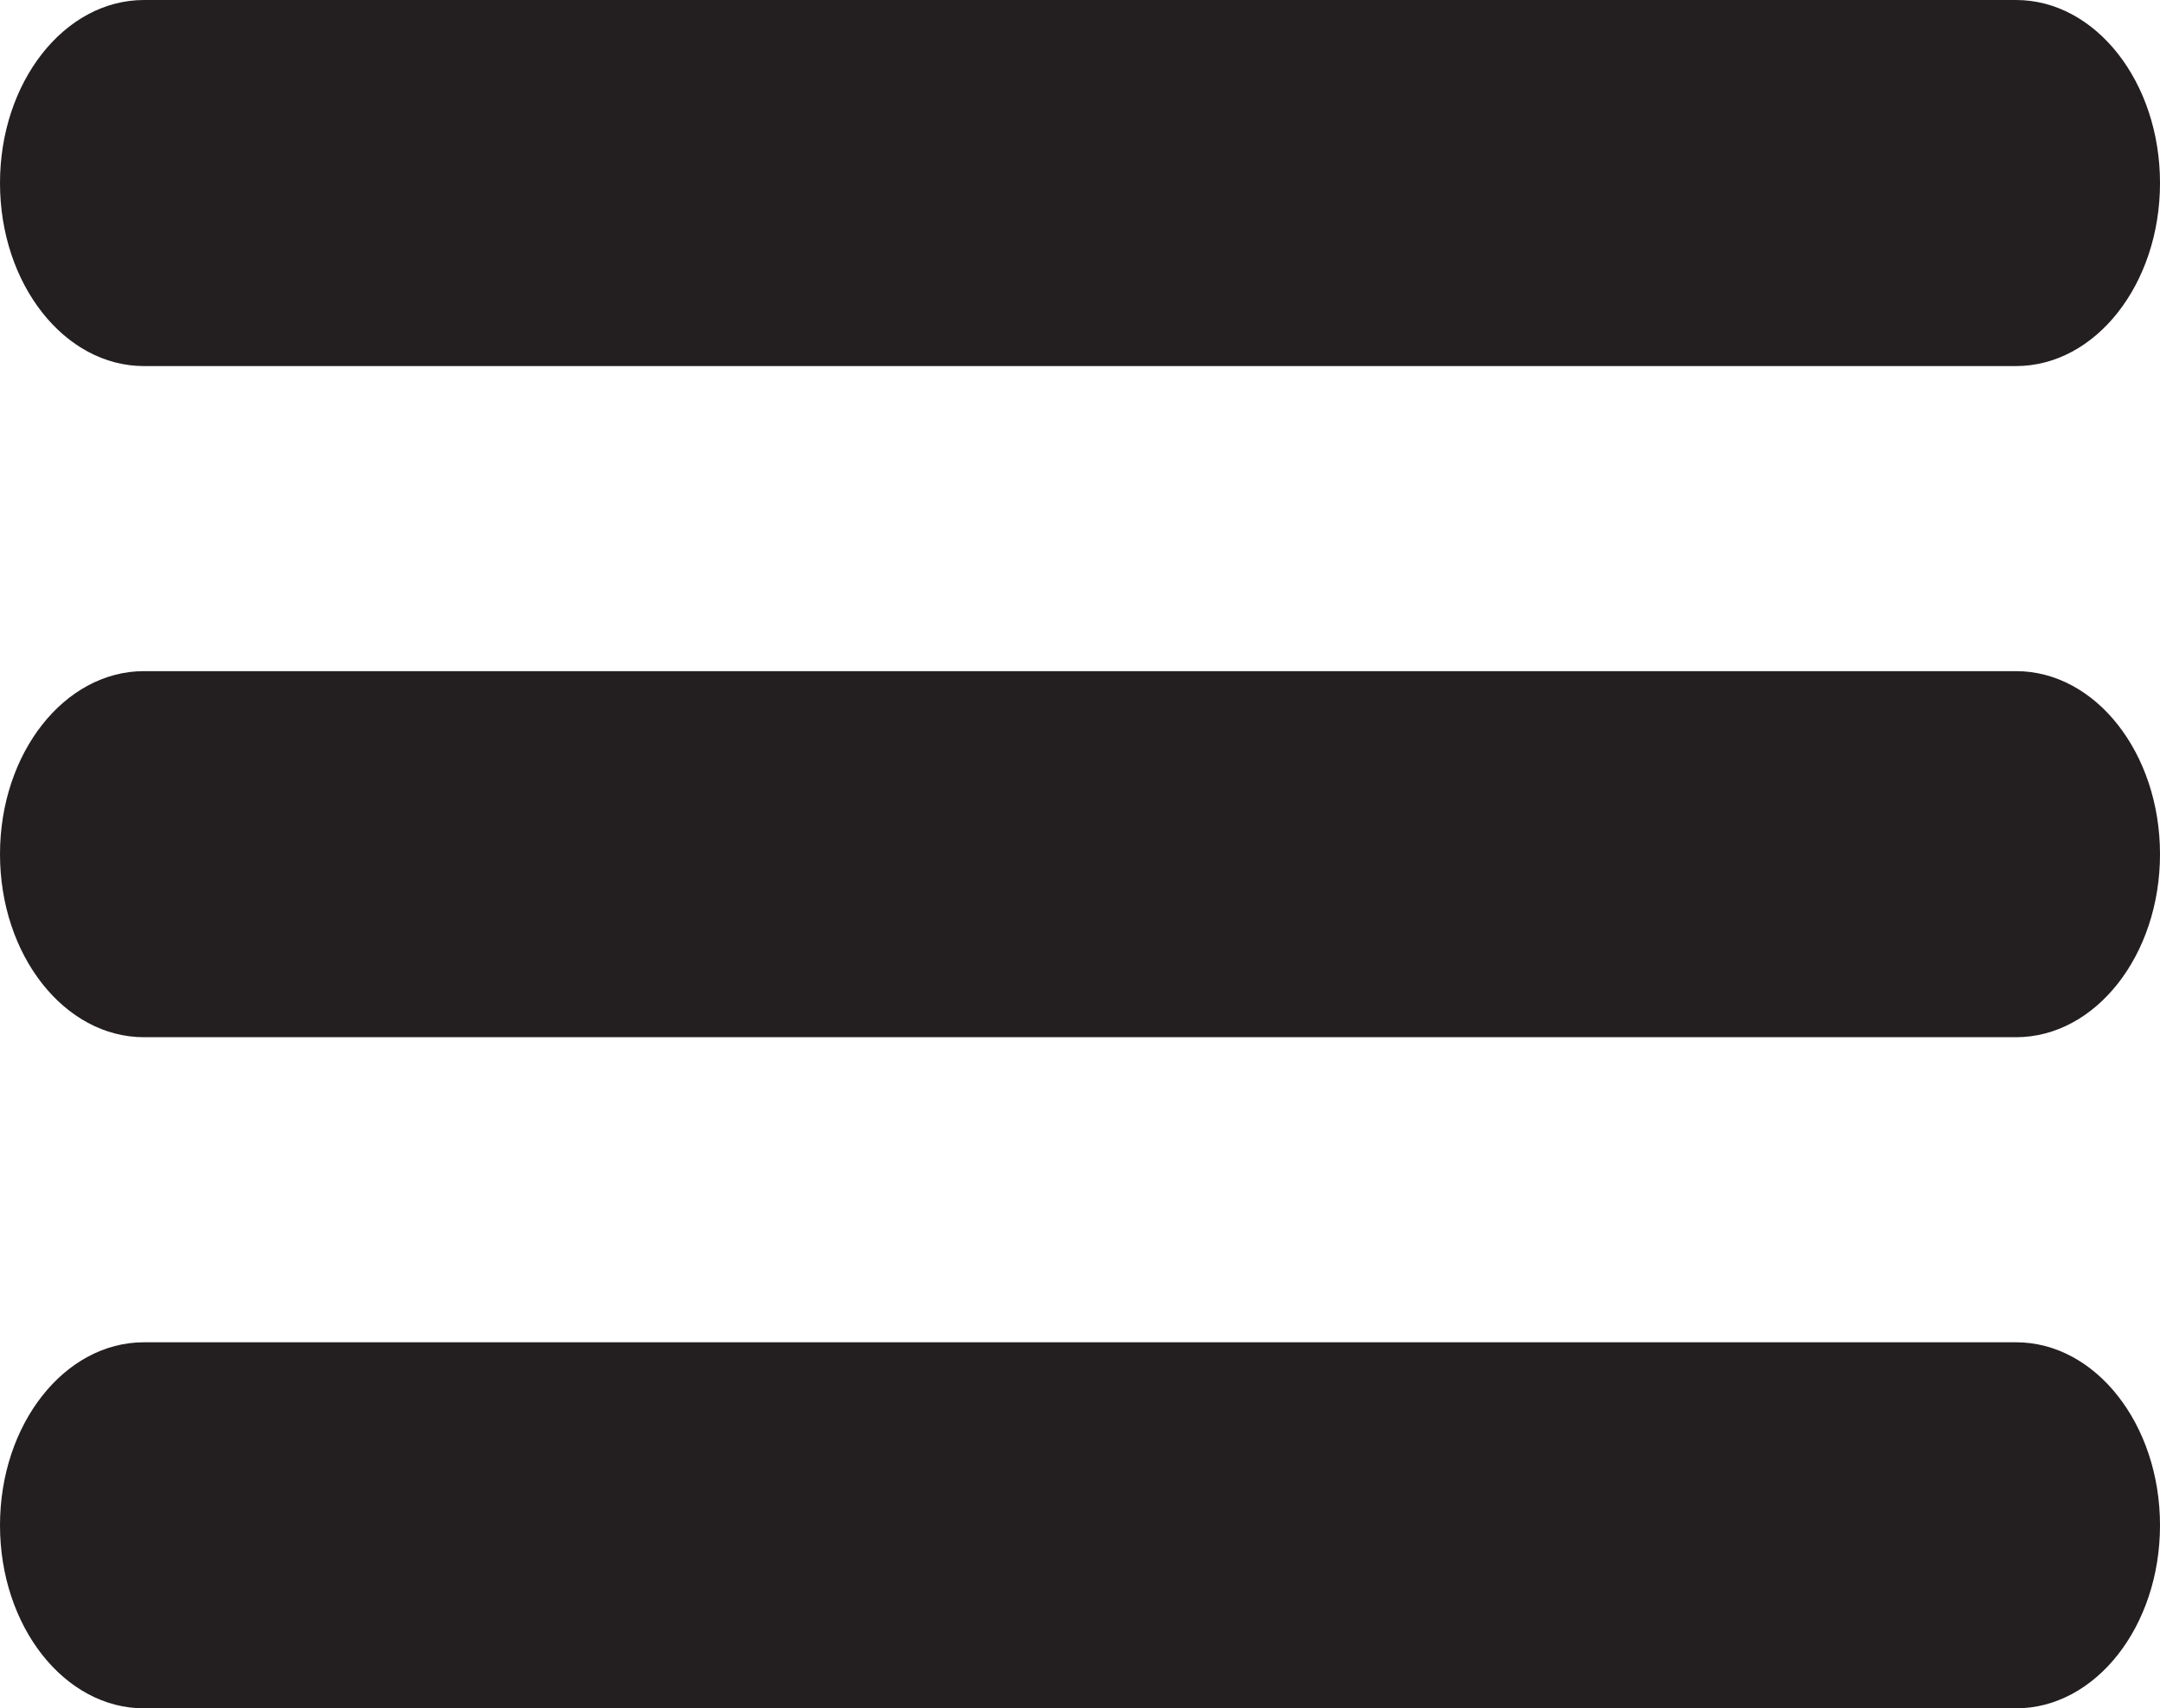 <?xml version="1.0" encoding="UTF-8"?><svg id="Layer_1" xmlns="http://www.w3.org/2000/svg" viewBox="0 0 708 560"><defs><style>.cls-1{fill:#231f20;stroke-width:0px;}</style></defs><path class="cls-1" d="m47.2,220h613.6c26.07,0,47.2,26.86,47.2,60h0c0,33.14-21.13,60-47.2,60H47.2c-26.07,0-47.2-26.86-47.2-60h0c0-33.14,21.13-60,47.2-60Z"/><path class="cls-1" d="m47.2,440h613.6c26.07,0,47.2,26.86,47.2,60h0c0,33.14-21.13,60-47.2,60H47.2c-26.07,0-47.2-26.86-47.2-60h0c0-33.14,21.13-60,47.2-60Z"/><path class="cls-1" d="m47.2,0h613.6c26.07,0,47.2,26.86,47.2,60h0c0,33.14-21.13,60-47.2,60H47.2C21.13,120,0,93.14,0,60h0C0,26.86,21.13,0,47.2,0Z"/></svg>